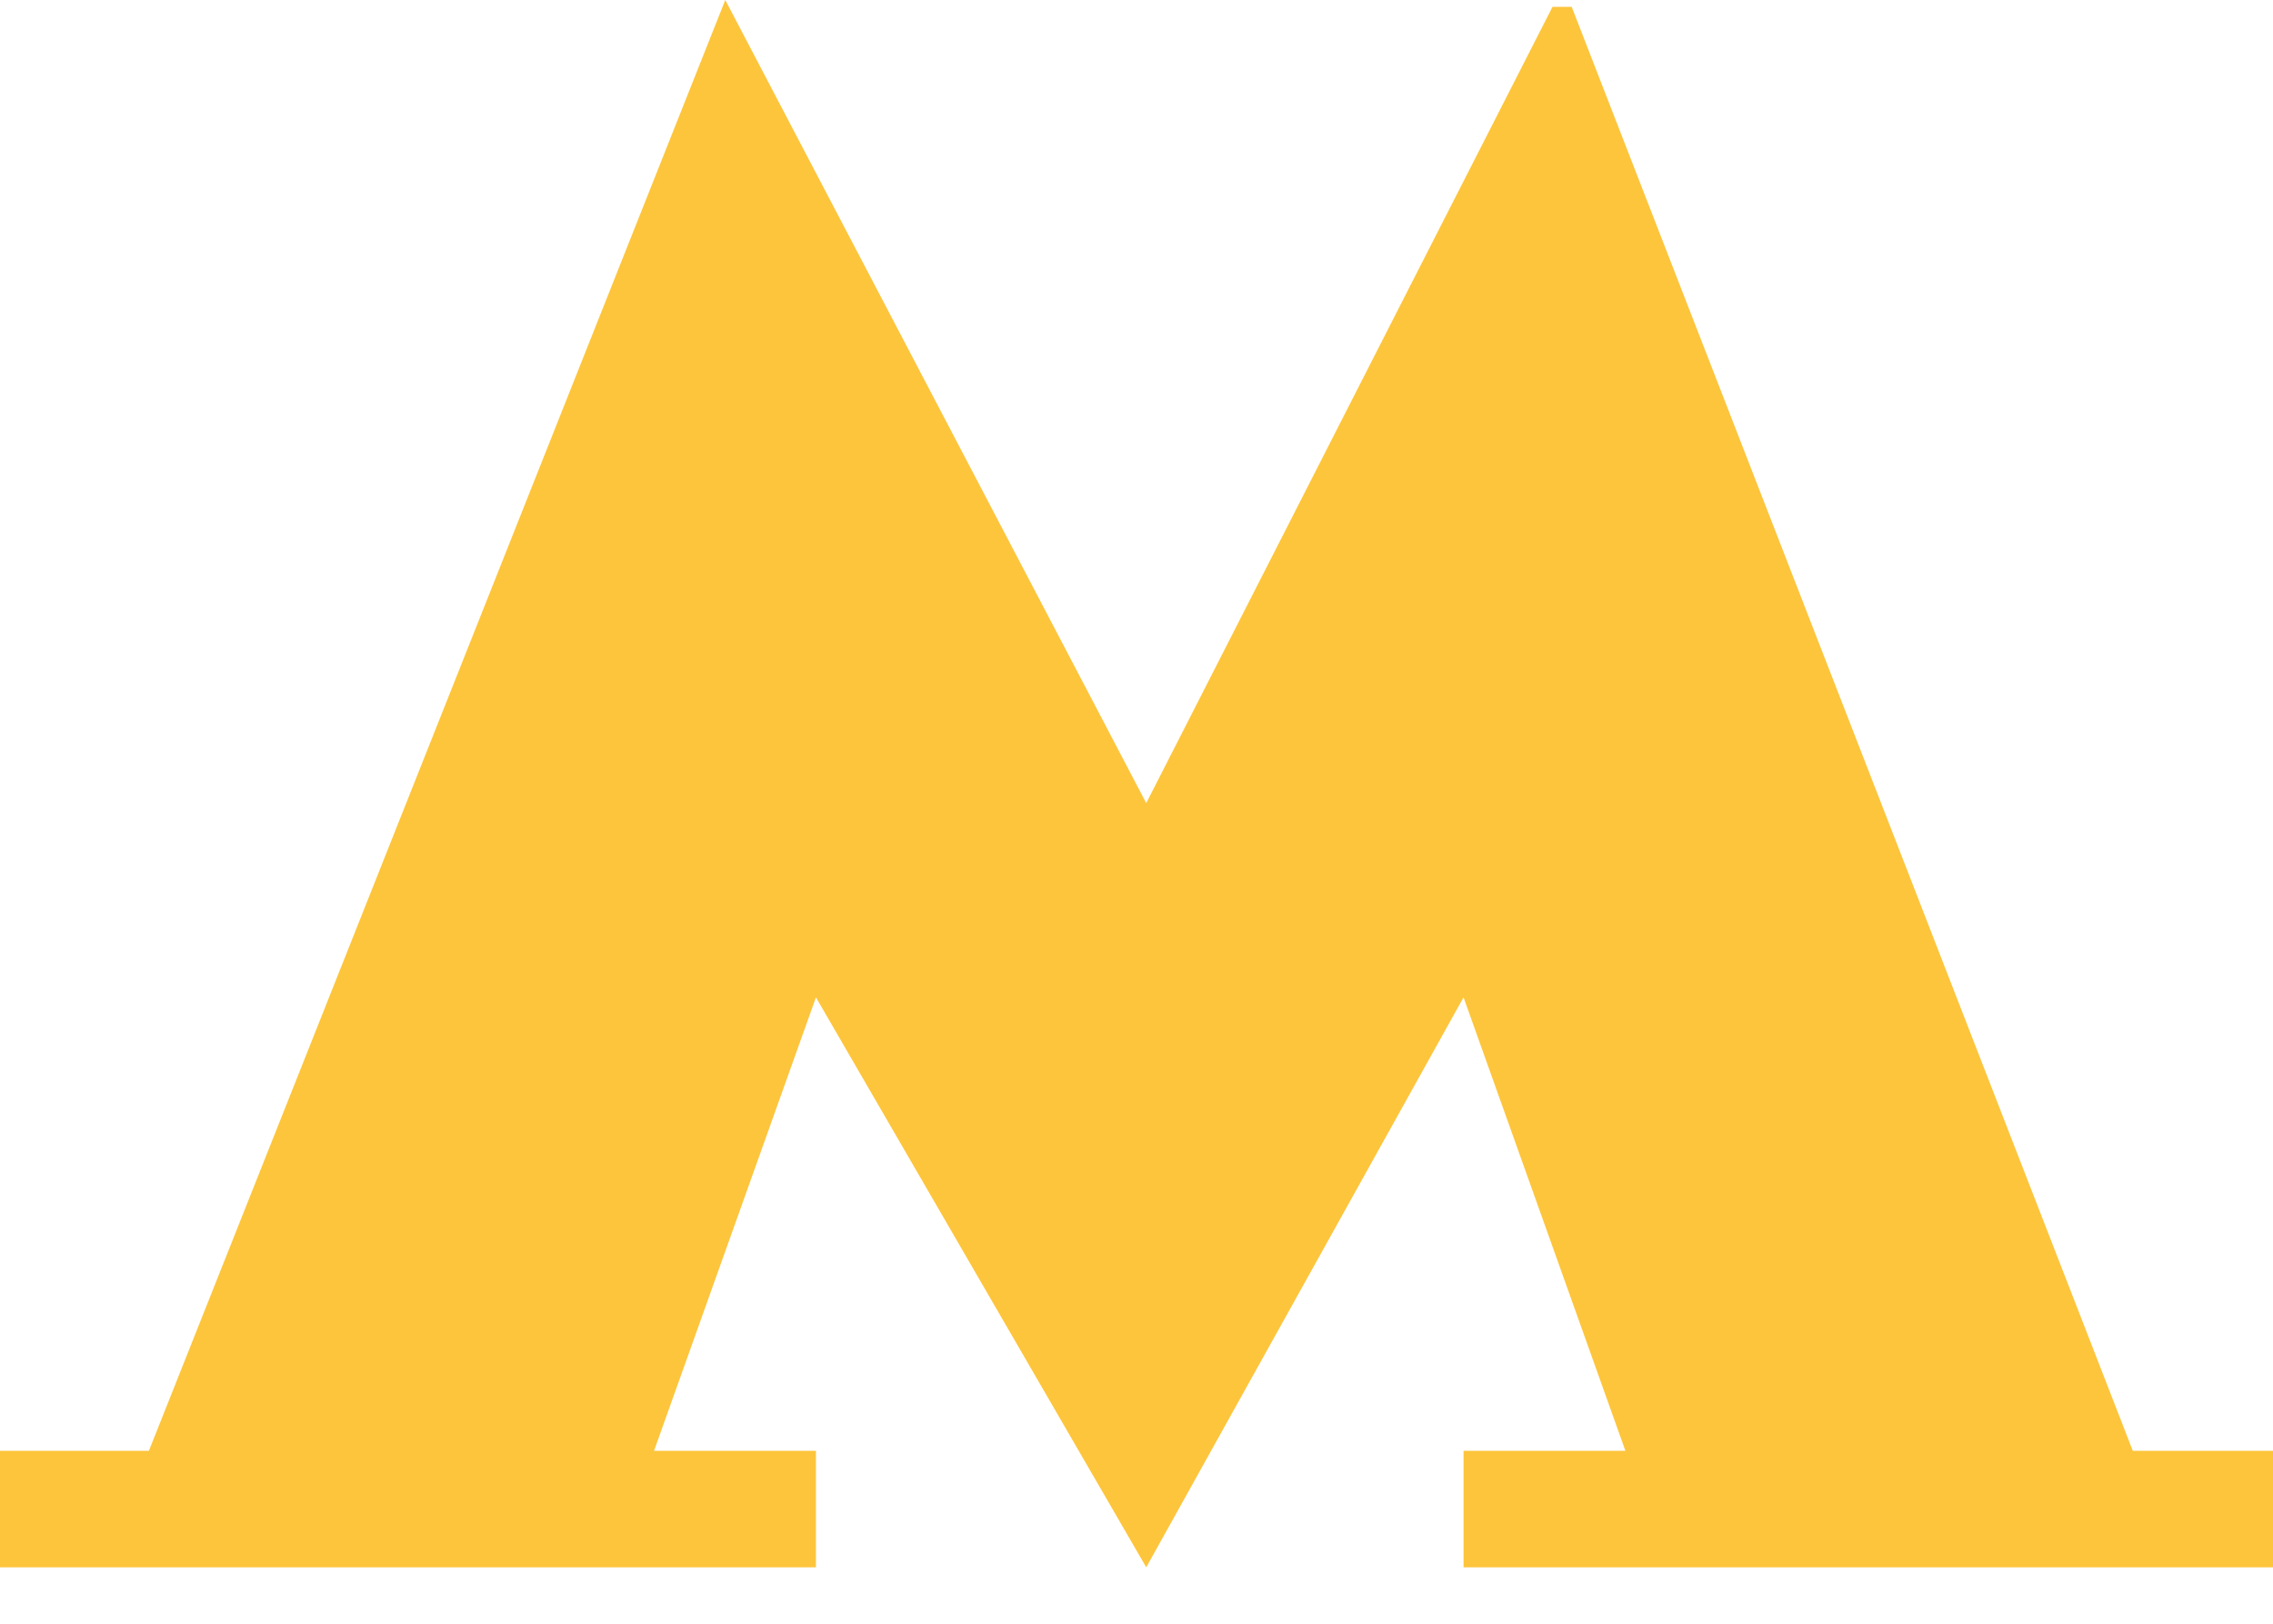<svg width="35" height="25" viewBox="0 0 35 25" fill="none" xmlns="http://www.w3.org/2000/svg">
<path d="M24.201 0.105L23.906 0.105L17.65 12.365L11.168 0L2.293 22.337H0V24.131H12.564V22.337H10.071L12.564 15.356L17.65 24.131L22.536 15.356L25.028 22.337H22.536V24.131H35V22.337H32.841L24.201 0.105Z" fill="#FDC53C"/>
</svg>
